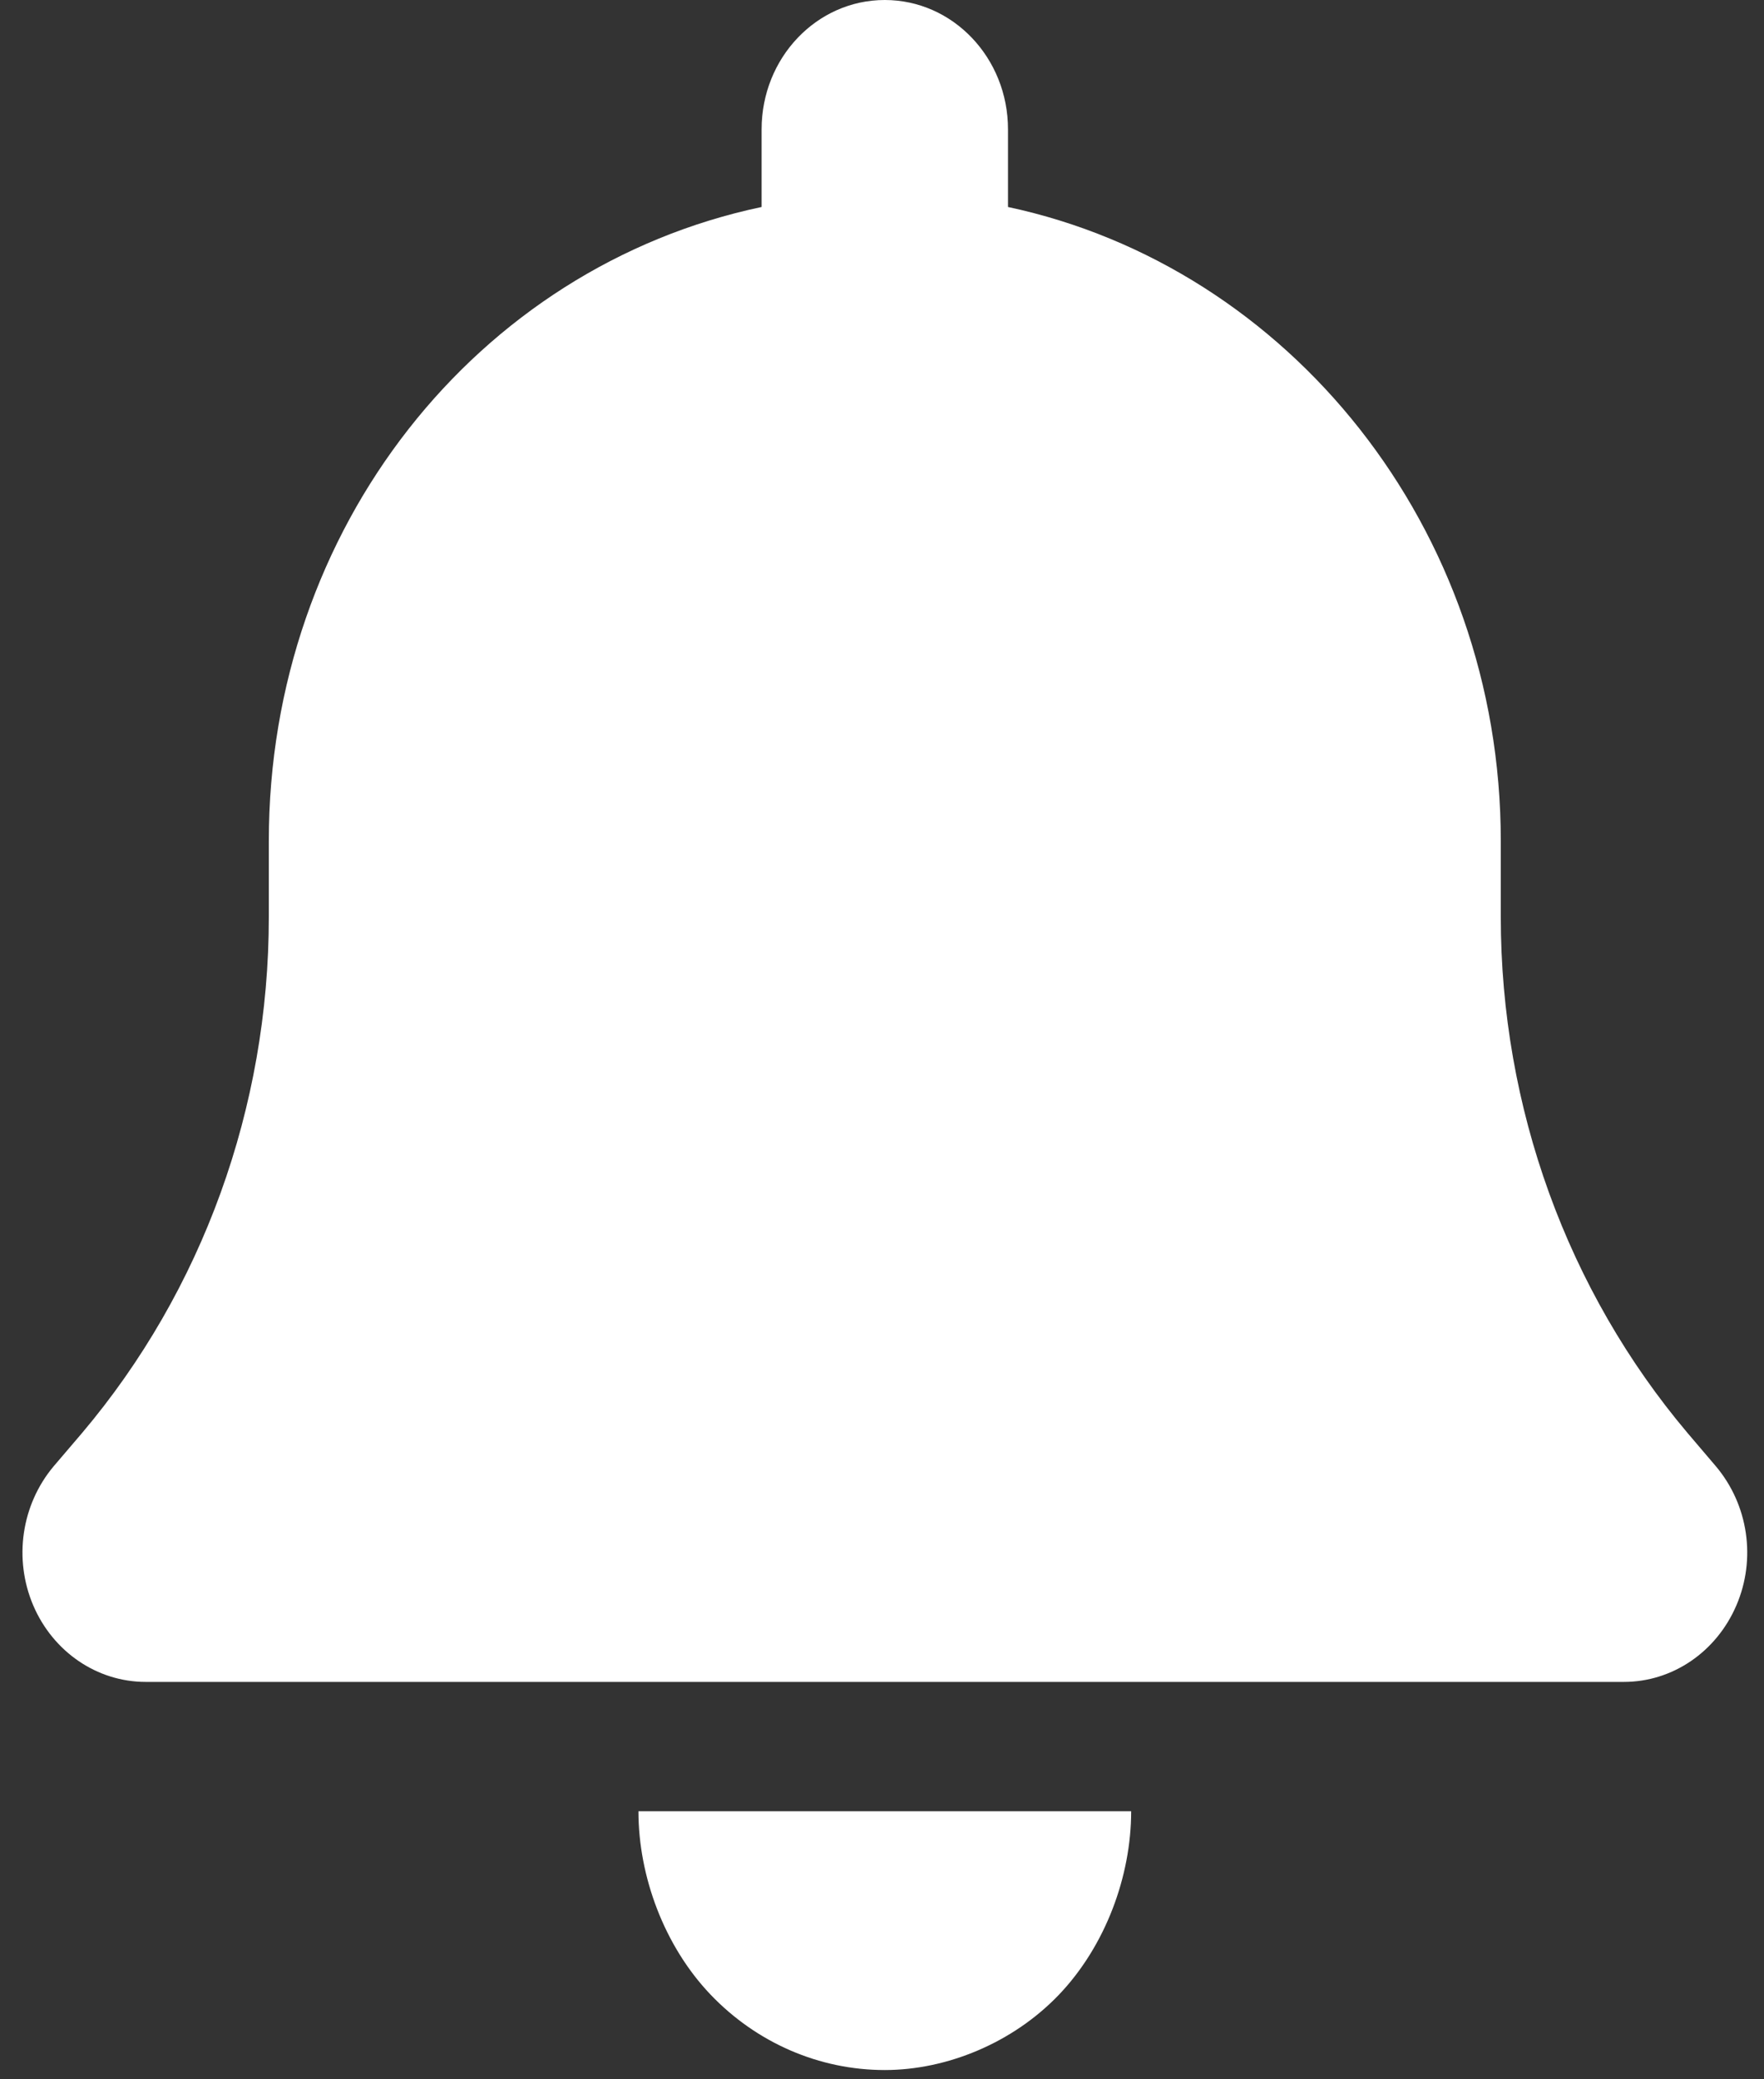 <svg width="28" height="33" viewBox="0 0 28 33" fill="none" xmlns="http://www.w3.org/2000/svg">
<rect x="0" y="0" width="28" height="33" fill="#333333" stroke="none"/>
<path d="M16 2.053V3.285C20.461 4.237 23.822 8.38 23.822 13.347V14.553C23.822 17.575 24.879 20.482 26.785 22.741L27.238 23.273C27.751 23.883 27.879 24.742 27.561 25.48C27.244 26.218 26.547 26.693 25.777 26.693H2.312C1.542 26.693 0.844 26.218 0.528 25.48C0.213 24.742 0.339 23.883 0.85 23.273L1.304 22.741C3.213 20.482 4.267 17.575 4.267 14.553V13.347C4.267 8.38 7.573 4.237 12.089 3.285V2.053C12.089 0.919 12.963 0 14.044 0C15.126 0 16 0.919 16 2.053ZM14.044 32.853C13.006 32.853 12.01 32.423 11.276 31.653C10.543 30.883 10.134 29.779 10.134 28.746H17.955C17.955 29.779 17.546 30.883 16.813 31.653C16.079 32.423 15.028 32.853 14.044 32.853Z" fill="white"/>
</svg>
